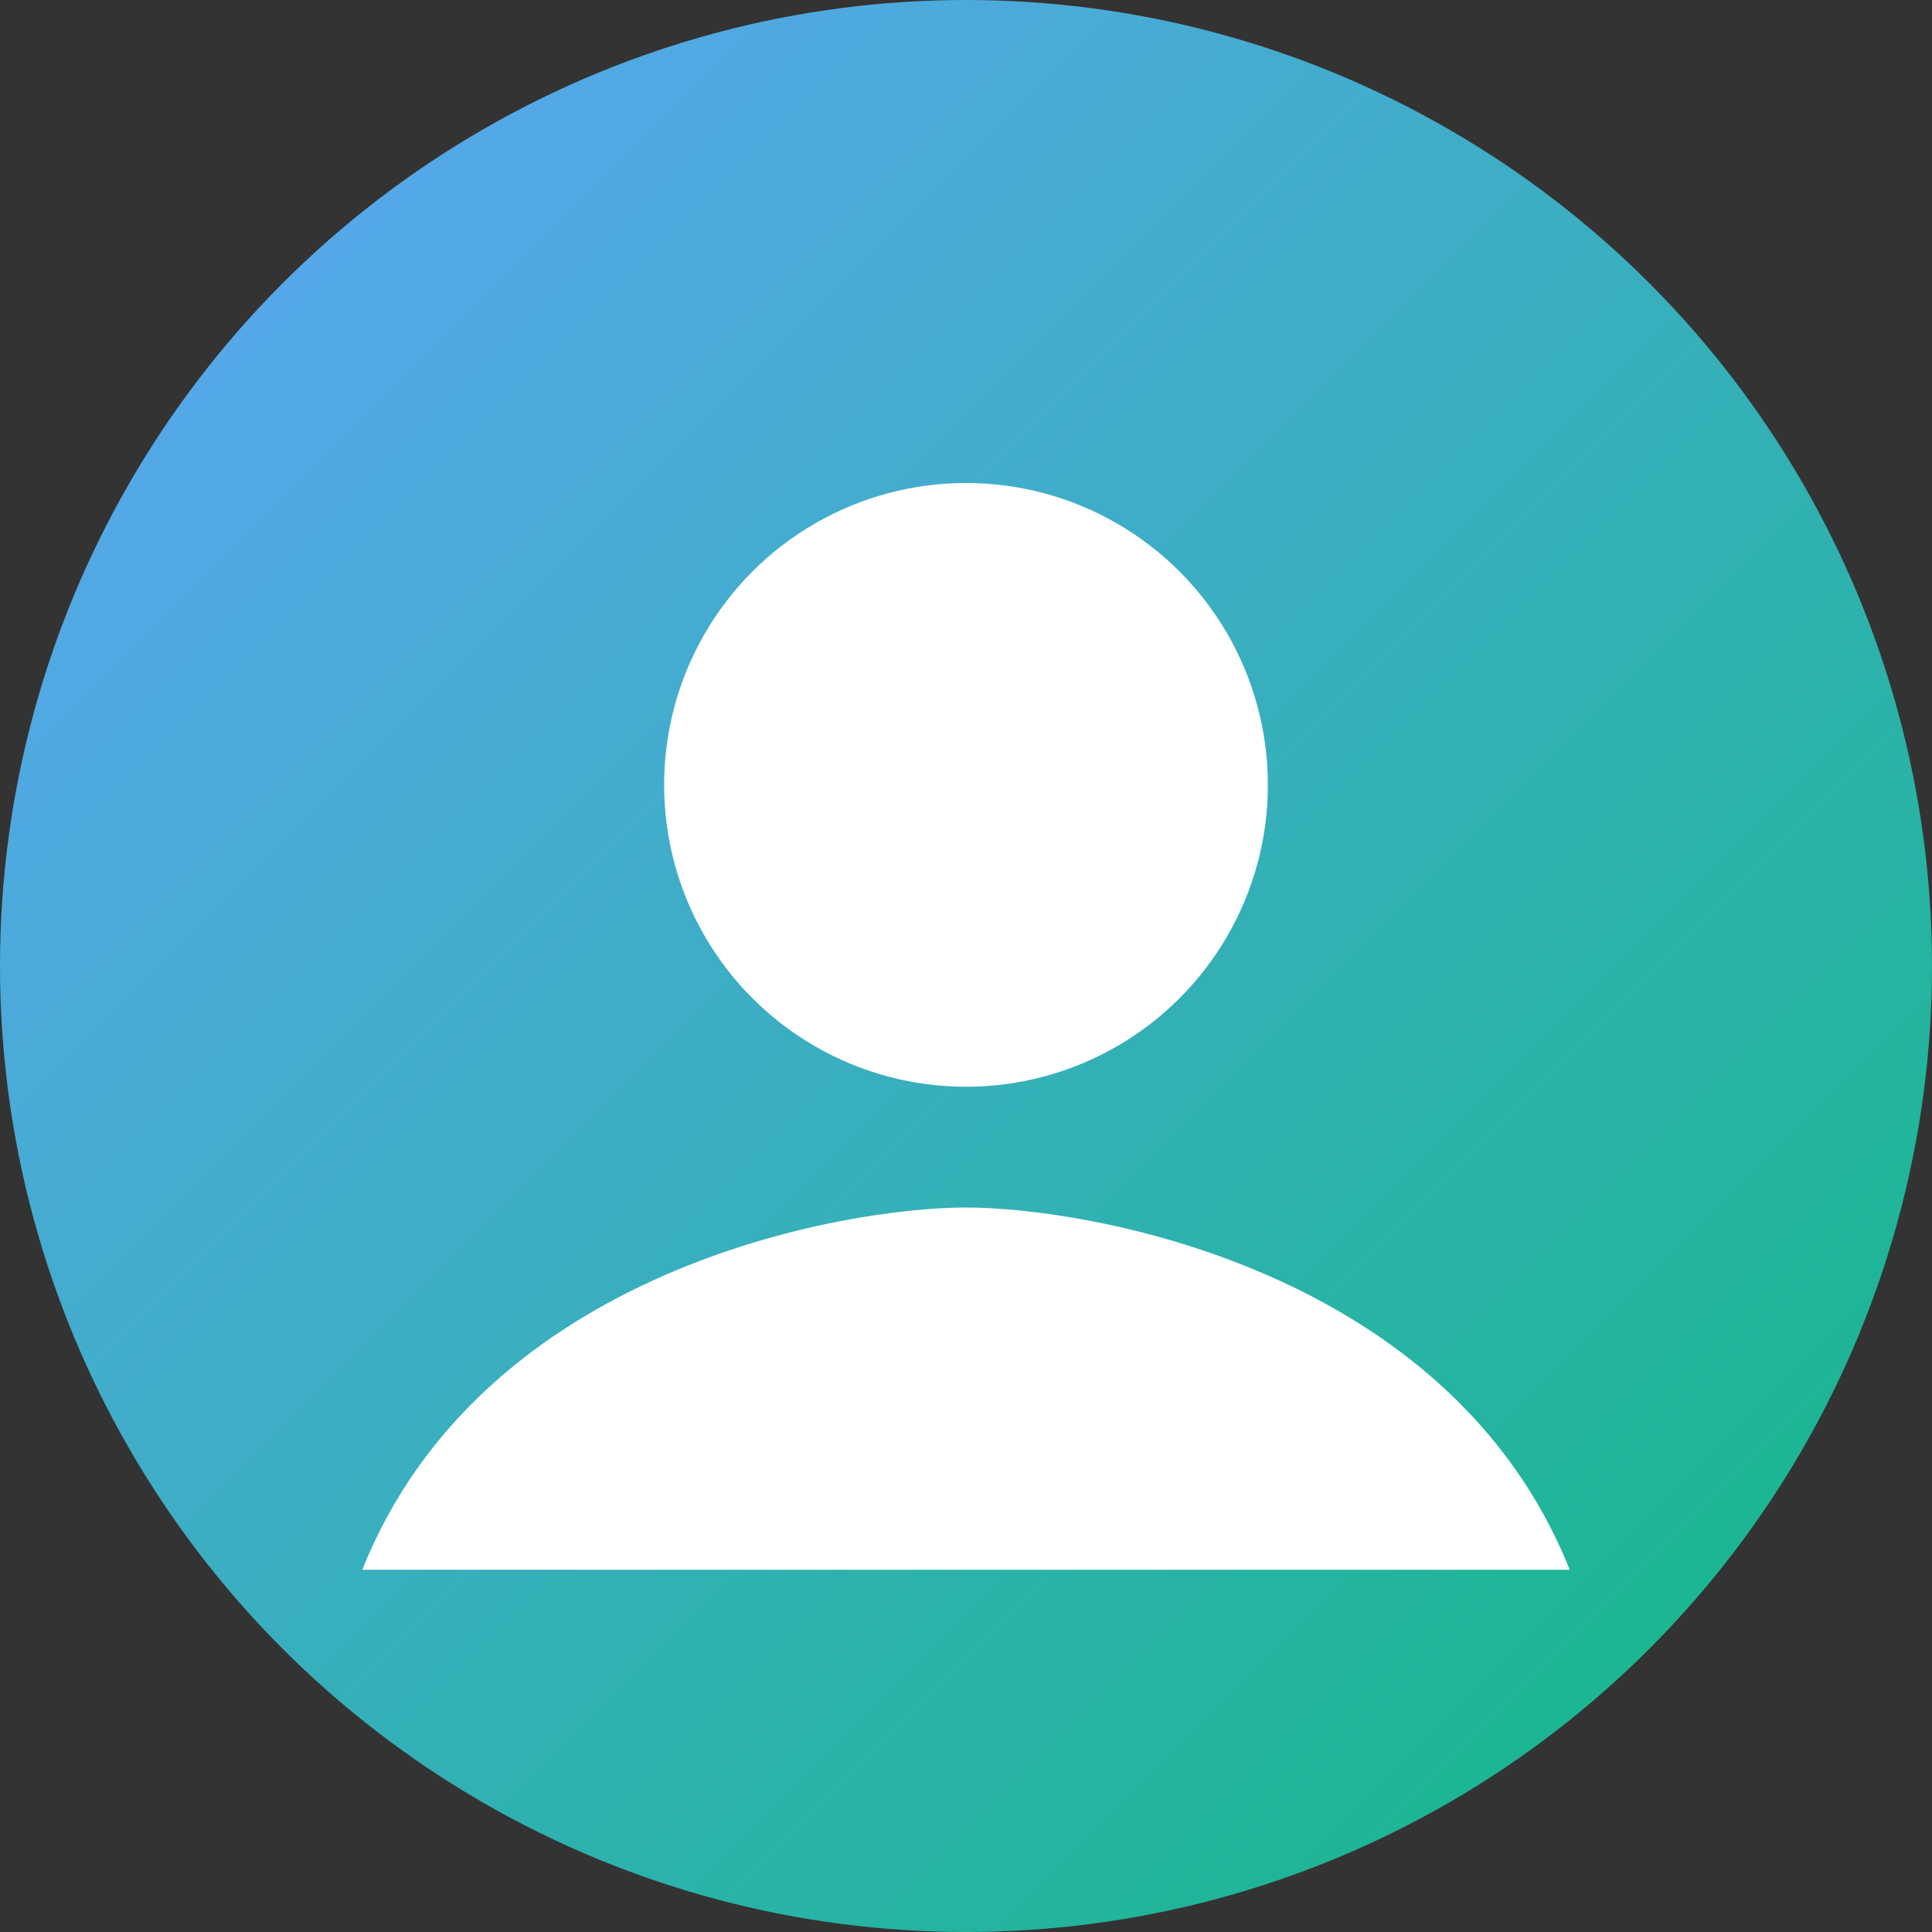 <svg xmlns="http://www.w3.org/2000/svg" viewBox="0 0 64 64" width="64" height="64" fill="none">
  <rect x="0" y="0" width="64" height="64" fill="#333333" stroke="none"/>
  <defs>
    <linearGradient id="g2" x1="0" y1="0" x2="1" y2="1">
      <stop offset="0" stop-color="#60a5fa"/>
      <stop offset="1" stop-color="#10b981"/>
    </linearGradient>
  </defs>
  <circle cx="32" cy="32" r="32" fill="url(#g2)"/>
  <circle cx="32" cy="26" r="10" fill="#fff"/>
  <path d="M12 52c4-10 16-12 20-12s16 2 20 12" fill="#fff"/>
</svg>

